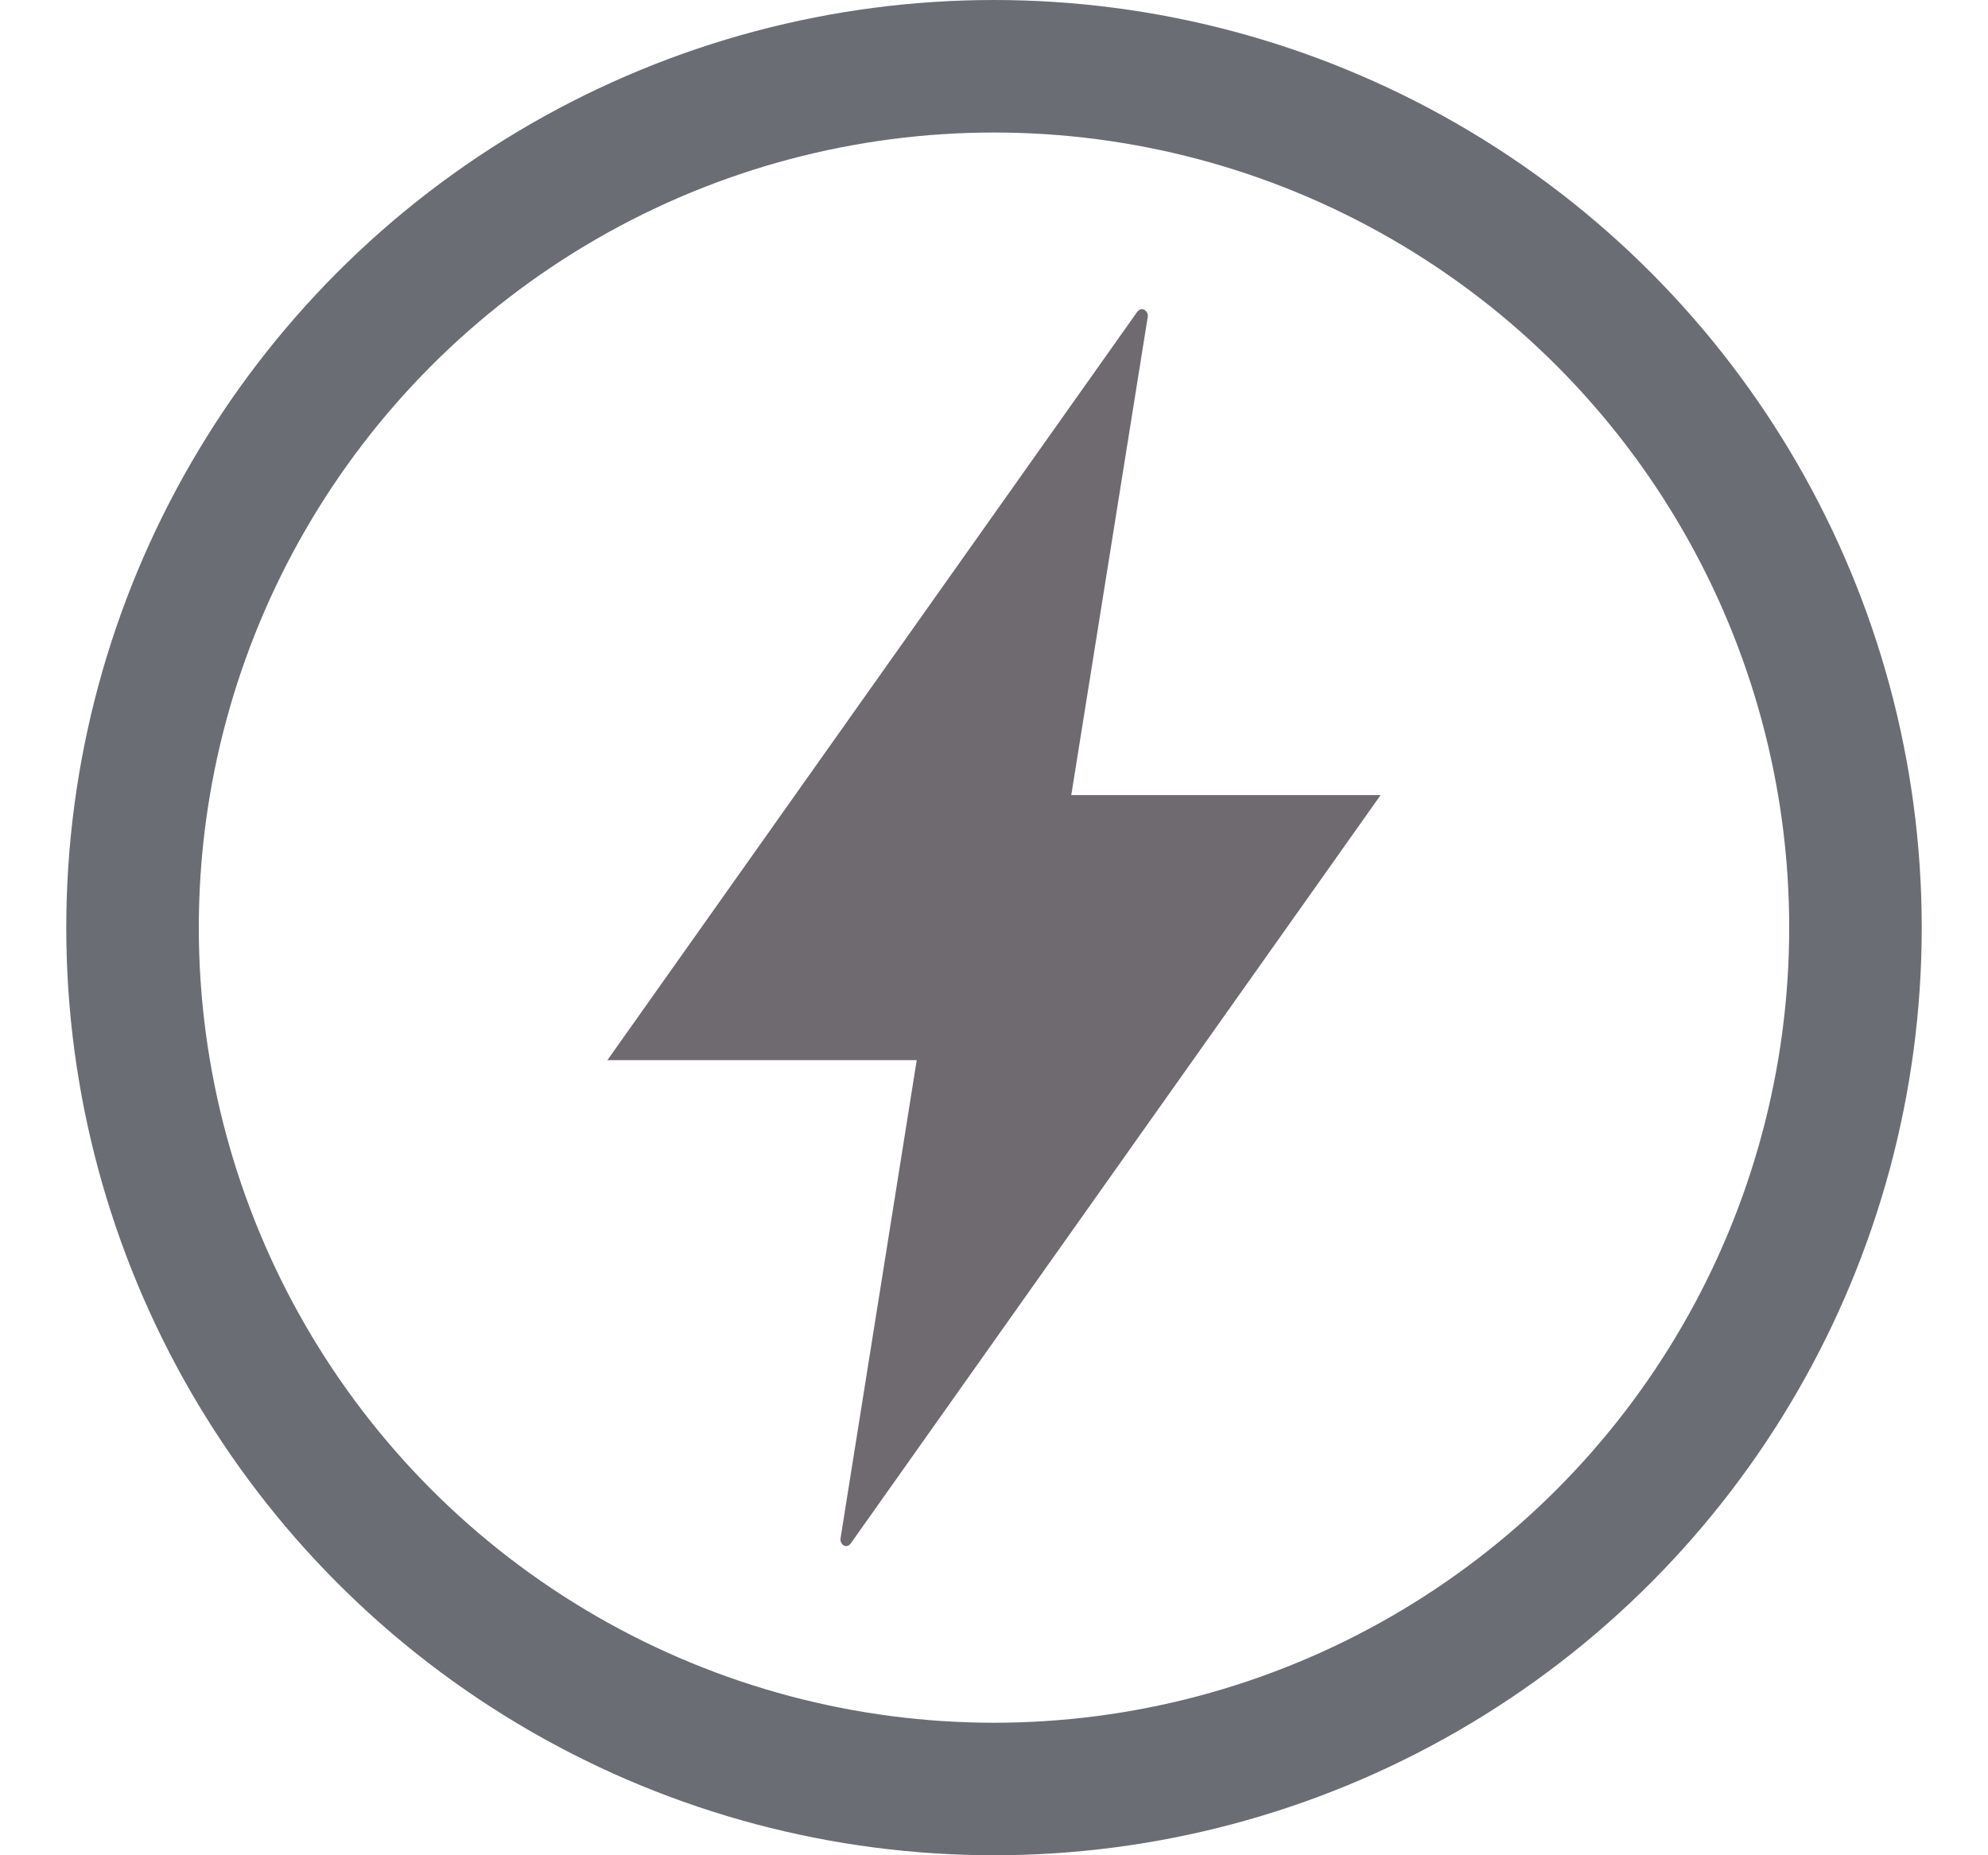 <svg width="15" height="14" viewBox="0 0 15 14" fill="none" xmlns="http://www.w3.org/2000/svg">
<circle cx="7.5" cy="7" r="6.5" stroke="#6A6D74"/>
<path d="M8.58 2.354L4.583 8H6.917L6.342 11.609C6.341 11.616 6.341 11.623 6.343 11.63C6.345 11.637 6.348 11.644 6.352 11.649C6.356 11.655 6.361 11.659 6.366 11.662C6.372 11.665 6.378 11.667 6.385 11.667C6.391 11.667 6.398 11.665 6.404 11.661C6.41 11.658 6.415 11.653 6.419 11.647L10.417 6H8.083L8.66 2.391C8.661 2.383 8.661 2.376 8.659 2.369C8.657 2.362 8.654 2.356 8.649 2.35C8.645 2.345 8.64 2.341 8.634 2.338C8.629 2.335 8.622 2.333 8.616 2.333C8.609 2.333 8.602 2.335 8.596 2.339C8.59 2.342 8.584 2.348 8.58 2.354Z" fill="#6E6A70"/>
</svg>
